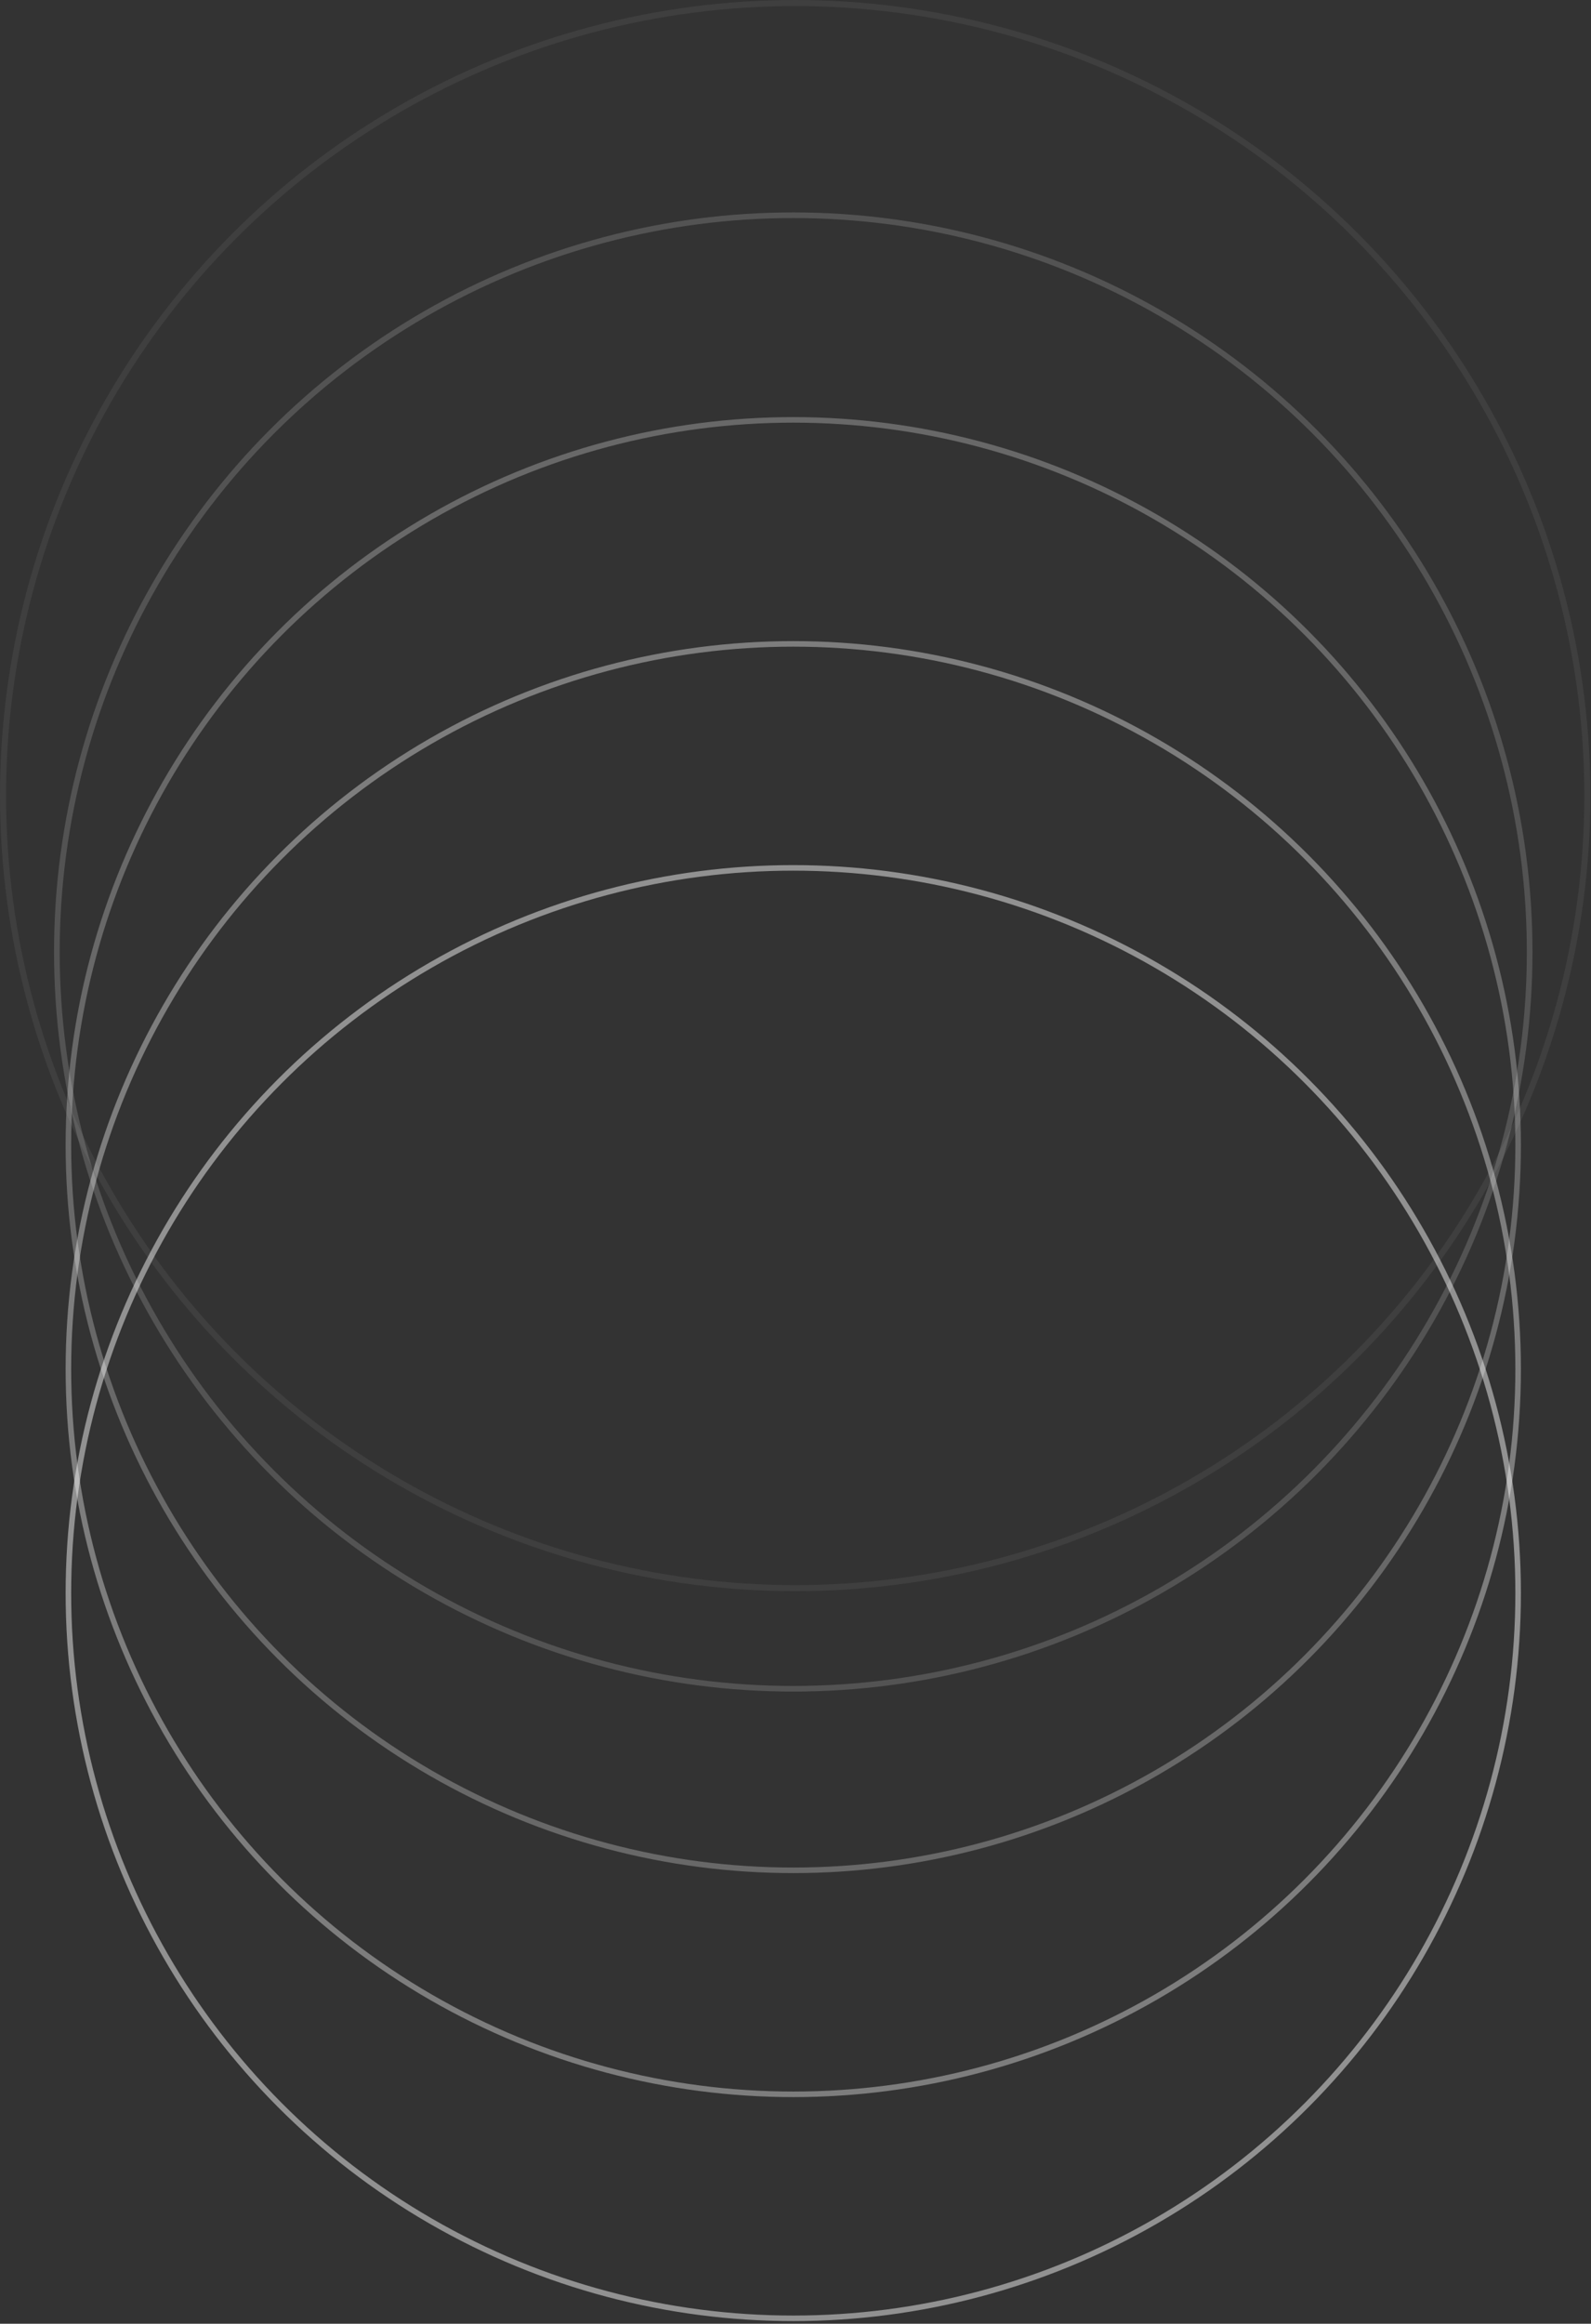 <svg width="361" height="527" viewBox="0 0 361 527" fill="none" xmlns="http://www.w3.org/2000/svg">
<rect x="0" y="0" width="361" height="527" fill="#333333" stroke="none"/>
<circle opacity="0.06" cx="180.431" cy="180.431" r="179.742" stroke="white" stroke-width="1.377"/>
<circle opacity="0.16" cx="179.993" cy="215.904" r="167.09" stroke="white" stroke-width="1.28"/>
<circle opacity="0.26" cx="179.993" cy="259.698" r="164.473" stroke="white" stroke-width="1.26"/>
<circle opacity="0.36" cx="179.993" cy="310.499" r="164.473" stroke="white" stroke-width="1.26"/>
<circle opacity="0.46" cx="179.993" cy="361.3" r="164.473" stroke="white" stroke-width="1.26"/>
</svg>
